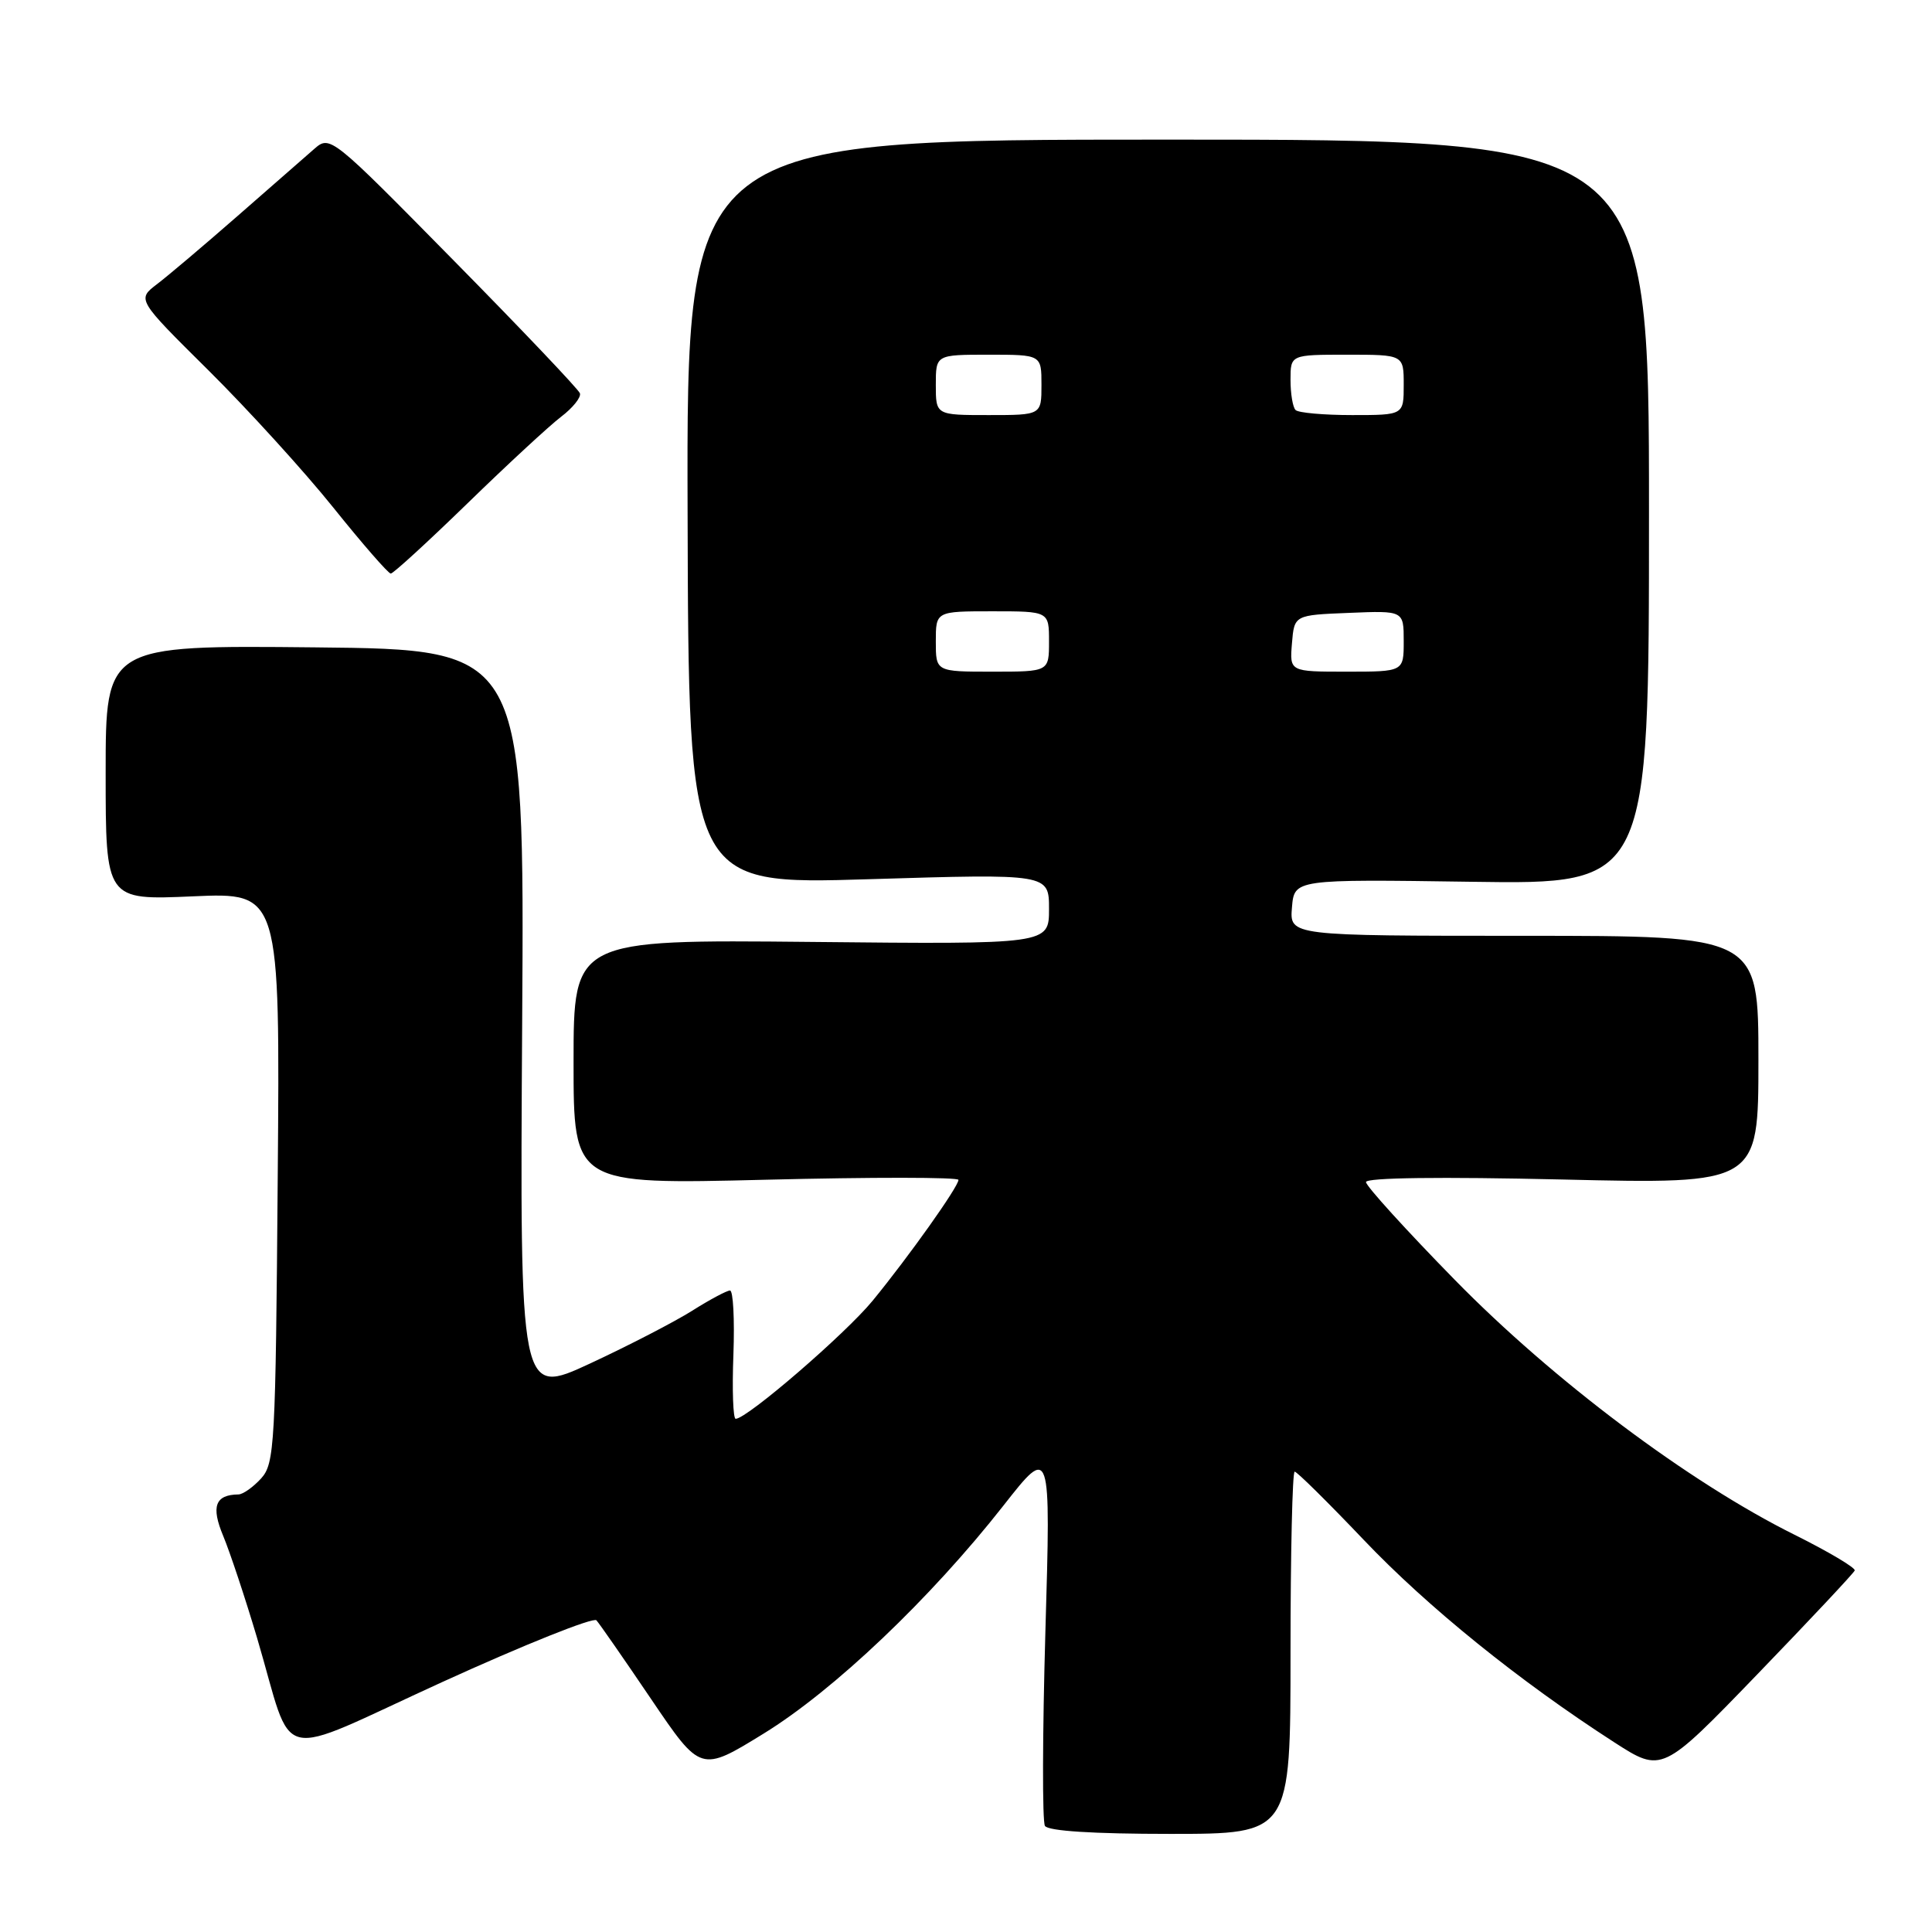 <?xml version="1.0" encoding="UTF-8" standalone="no"?>
<!DOCTYPE svg PUBLIC "-//W3C//DTD SVG 1.1//EN" "http://www.w3.org/Graphics/SVG/1.1/DTD/svg11.dtd" >
<svg xmlns="http://www.w3.org/2000/svg" xmlns:xlink="http://www.w3.org/1999/xlink" version="1.1" viewBox="0 0 256 256">
 <g >
 <path fill="currentColor"
d=" M 171.00 219.00 C 171.00 205.80 171.25 195.00 171.55 195.00 C 171.85 195.00 175.97 199.07 180.71 204.05 C 189.18 212.95 201.30 222.74 213.86 230.84 C 220.22 234.94 220.22 234.94 232.86 221.85 C 239.81 214.65 245.62 208.46 245.76 208.10 C 245.90 207.75 242.30 205.61 237.76 203.35 C 223.79 196.40 205.81 182.91 192.75 169.57 C 186.29 162.97 181.00 157.15 181.00 156.63 C 181.00 156.04 190.90 155.92 207.00 156.29 C 233.00 156.90 233.00 156.90 233.00 140.45 C 233.00 124.00 233.00 124.00 201.94 124.00 C 170.88 124.00 170.88 124.00 171.19 120.25 C 171.50 116.50 171.50 116.50 195.00 116.84 C 218.50 117.19 218.50 117.19 218.50 67.84 C 218.50 18.50 218.50 18.50 154.74 18.50 C 90.97 18.50 90.97 18.50 91.11 67.86 C 91.24 117.23 91.24 117.23 115.12 116.50 C 139.00 115.77 139.00 115.77 139.00 120.45 C 139.00 125.13 139.00 125.13 107.50 124.81 C 76.00 124.50 76.00 124.50 76.00 140.73 C 76.00 156.95 76.00 156.95 101.50 156.32 C 115.53 155.97 127.00 155.98 127.00 156.34 C 127.00 157.24 120.44 166.48 115.63 172.35 C 112.01 176.76 98.98 188.00 97.48 188.00 C 97.14 188.00 97.00 184.17 97.18 179.50 C 97.35 174.82 97.15 171.00 96.73 171.00 C 96.31 171.00 94.06 172.20 91.73 173.67 C 89.40 175.14 83.31 178.29 78.19 180.67 C 68.88 184.99 68.88 184.99 69.19 135.52 C 69.50 86.06 69.50 86.06 41.75 85.78 C 14.00 85.50 14.00 85.50 14.00 102.39 C 14.00 119.28 14.00 119.28 25.55 118.77 C 37.11 118.26 37.11 118.26 36.80 156.03 C 36.52 191.52 36.39 193.92 34.60 195.90 C 33.55 197.05 32.20 198.01 31.60 198.02 C 28.51 198.06 27.94 199.61 29.58 203.53 C 30.47 205.67 32.49 211.74 34.06 217.02 C 39.09 233.99 35.91 233.23 58.60 222.88 C 69.43 217.94 78.63 214.26 79.03 214.70 C 79.43 215.14 82.70 219.85 86.30 225.17 C 92.85 234.84 92.85 234.84 101.17 229.72 C 110.49 223.99 123.28 211.83 132.96 199.50 C 139.24 191.50 139.24 191.50 138.52 216.19 C 138.13 229.76 138.10 241.35 138.46 241.94 C 138.88 242.62 144.86 243.00 155.06 243.00 C 171.00 243.00 171.00 243.00 171.00 219.00 Z  M 61.94 66.70 C 67.20 61.58 72.78 56.42 74.34 55.23 C 75.91 54.04 77.03 52.63 76.84 52.11 C 76.65 51.58 69.13 43.66 60.12 34.52 C 43.82 17.96 43.74 17.90 41.62 19.75 C 40.46 20.77 35.90 24.75 31.50 28.60 C 27.10 32.45 22.29 36.52 20.82 37.64 C 18.14 39.68 18.14 39.68 27.64 49.09 C 32.86 54.27 40.30 62.44 44.16 67.25 C 48.02 72.06 51.45 76.00 51.78 76.00 C 52.11 76.00 56.68 71.81 61.94 66.70 Z  M 124.00 85.00 C 124.00 81.00 124.00 81.00 131.50 81.00 C 139.00 81.00 139.00 81.00 139.00 85.00 C 139.00 89.00 139.00 89.00 131.50 89.00 C 124.00 89.00 124.00 89.00 124.00 85.00 Z  M 171.19 85.25 C 171.50 81.50 171.50 81.50 178.75 81.21 C 186.00 80.91 186.00 80.91 186.00 84.96 C 186.00 89.00 186.00 89.00 178.44 89.00 C 170.88 89.00 170.88 89.00 171.19 85.25 Z  M 124.00 51.00 C 124.00 47.00 124.00 47.00 131.00 47.00 C 138.00 47.00 138.00 47.00 138.00 51.00 C 138.00 55.00 138.00 55.00 131.00 55.00 C 124.00 55.00 124.00 55.00 124.00 51.00 Z  M 171.67 54.33 C 171.30 53.97 171.00 52.17 171.00 50.33 C 171.00 47.00 171.00 47.00 178.50 47.00 C 186.00 47.00 186.00 47.00 186.00 51.00 C 186.00 55.00 186.00 55.00 179.17 55.00 C 175.41 55.00 172.03 54.70 171.67 54.33 Z "/>
</g>
</svg>
